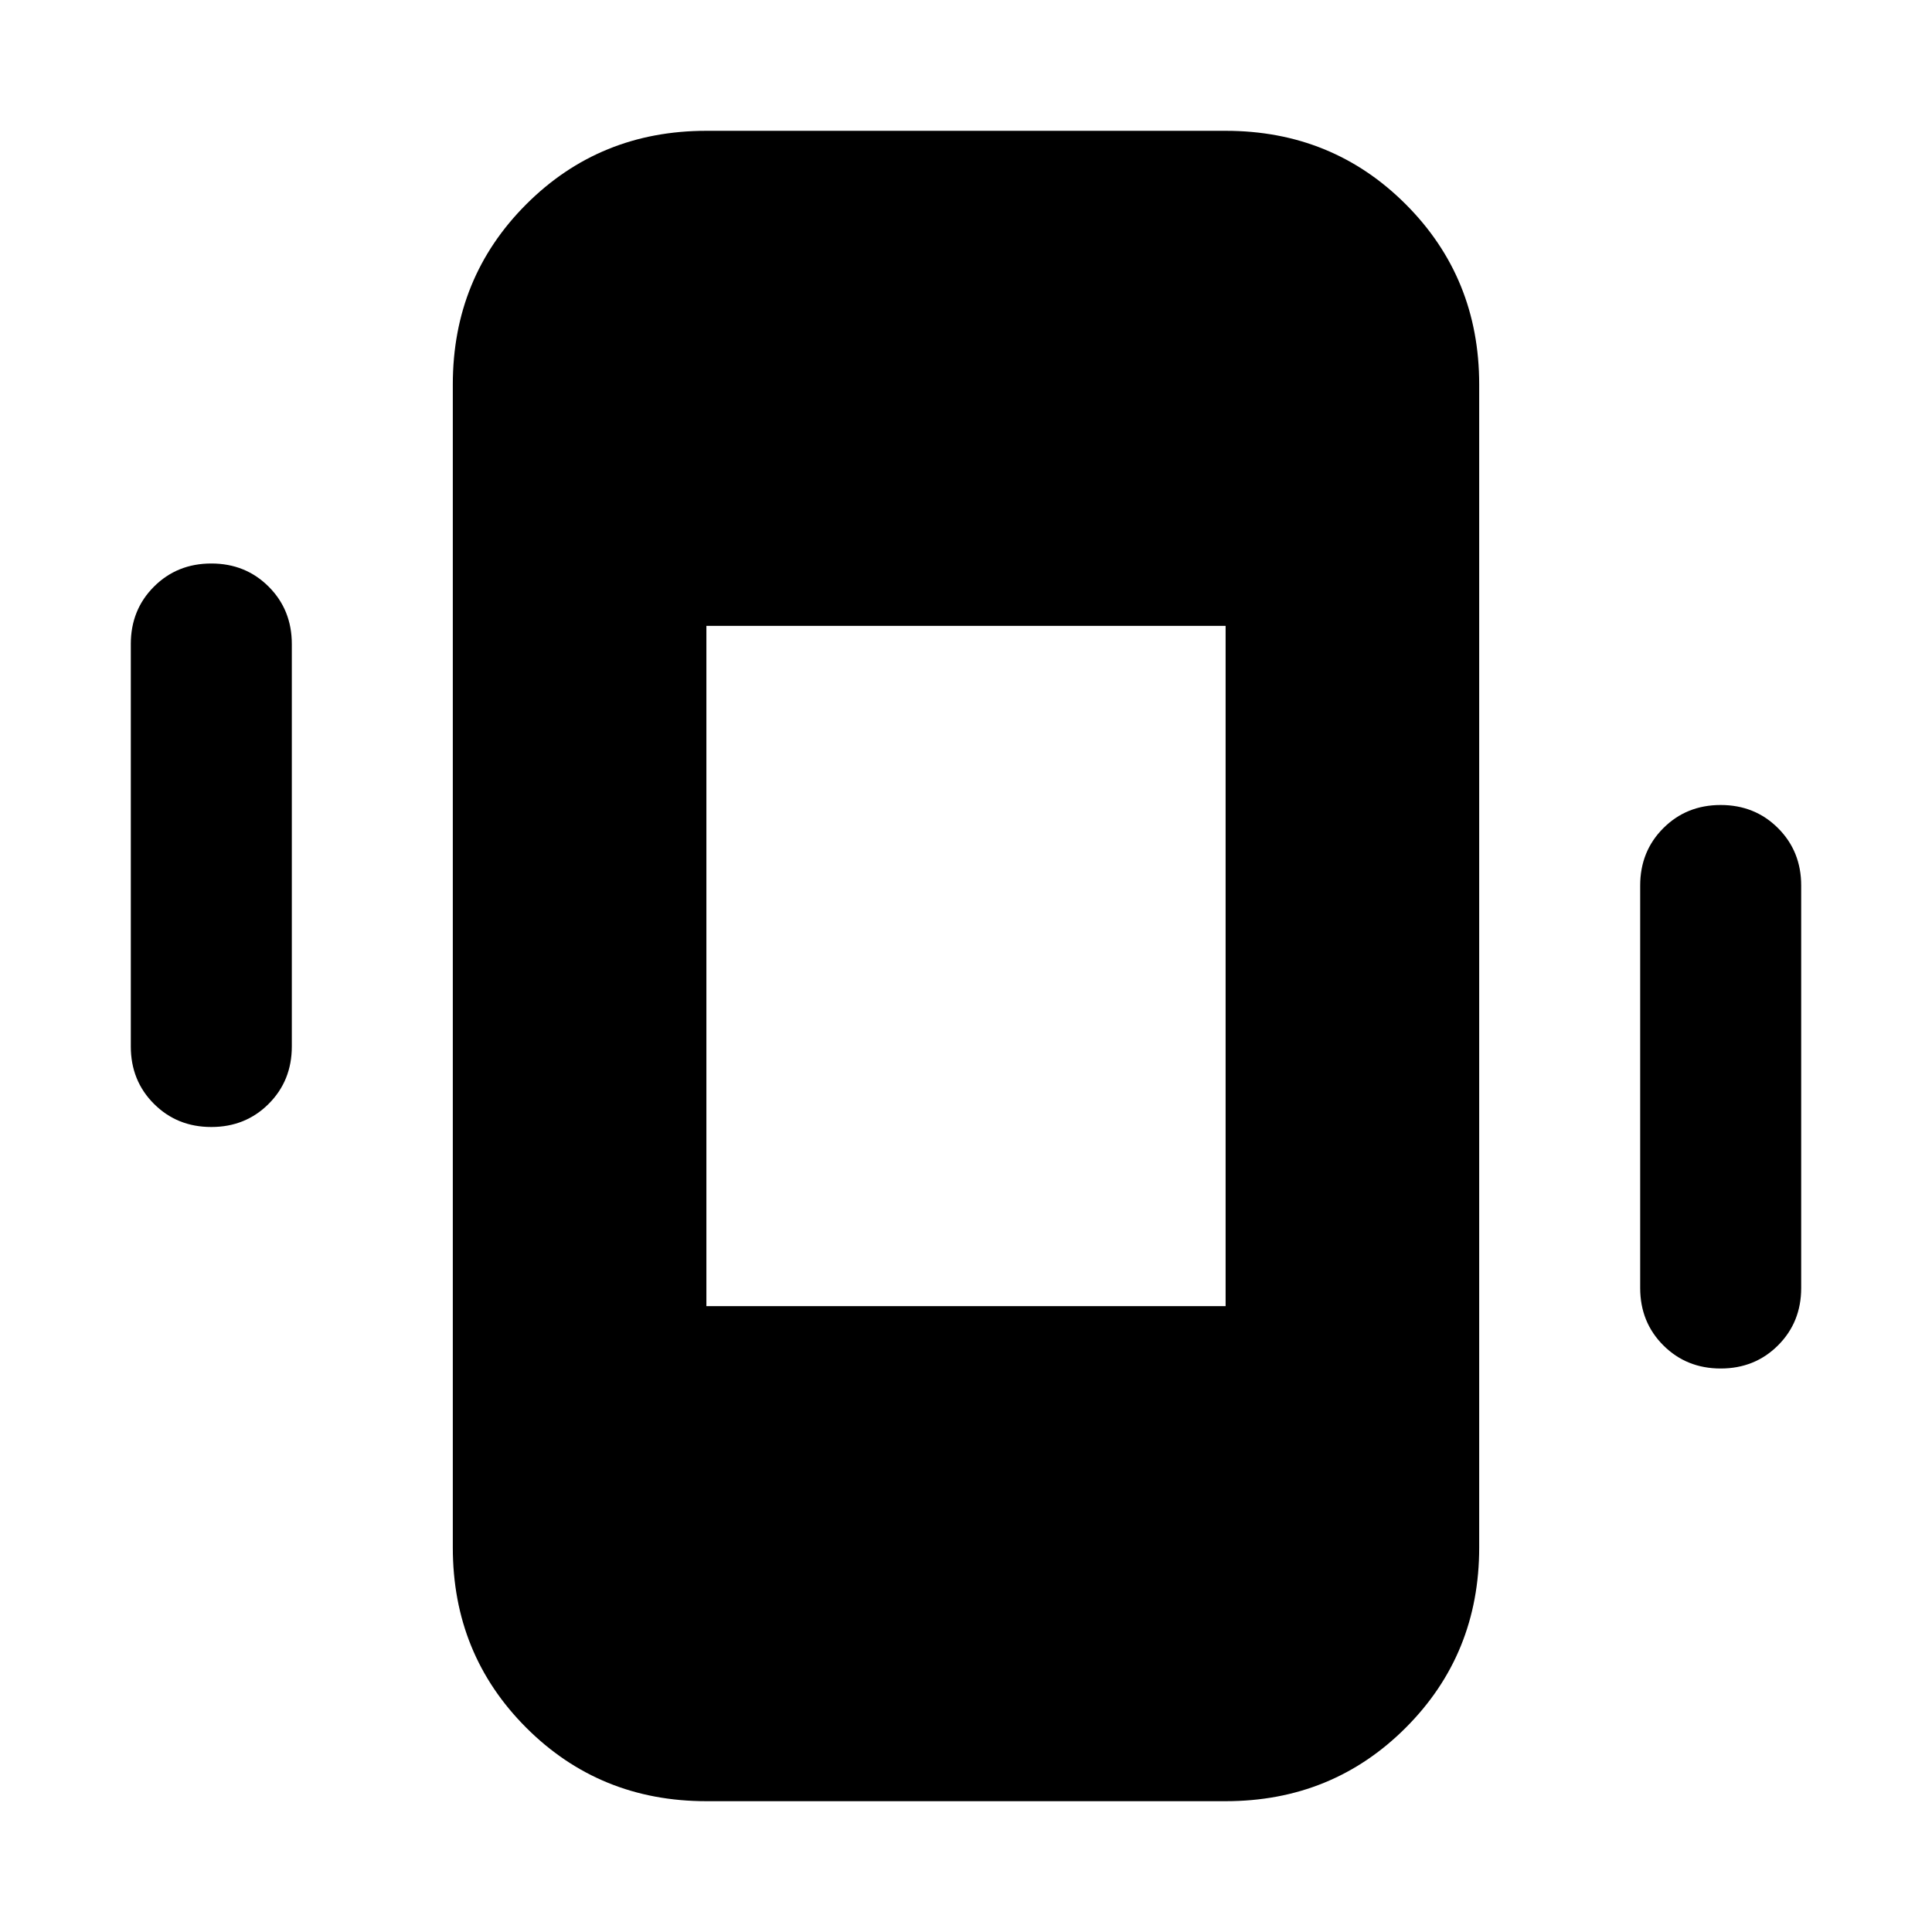 <svg xmlns="http://www.w3.org/2000/svg" height="24" viewBox="0 -960 960 960" width="24"><path d="M105-400q-17 0-28.5-11.5T65-440v-200q0-17 11.5-28.5T105-680q17 0 28.5 11.5T145-640v200q0 17-11.5 28.5T105-400Zm750 120q-17 0-28.5-11.5T815-320v-200q0-17 11.5-28.5T855-560q17 0 28.5 11.5T895-520v200q0 17-11.5 28.5T855-280ZM351-65q-53 0-89.5-36.5T225-191v-578q0-53 36.5-89.5T351-895h258q53 0 89.5 36.5T735-769v578q0 53-36.5 89.5T609-65H351Zm0-246h258v-338H351v338Z"/></svg>